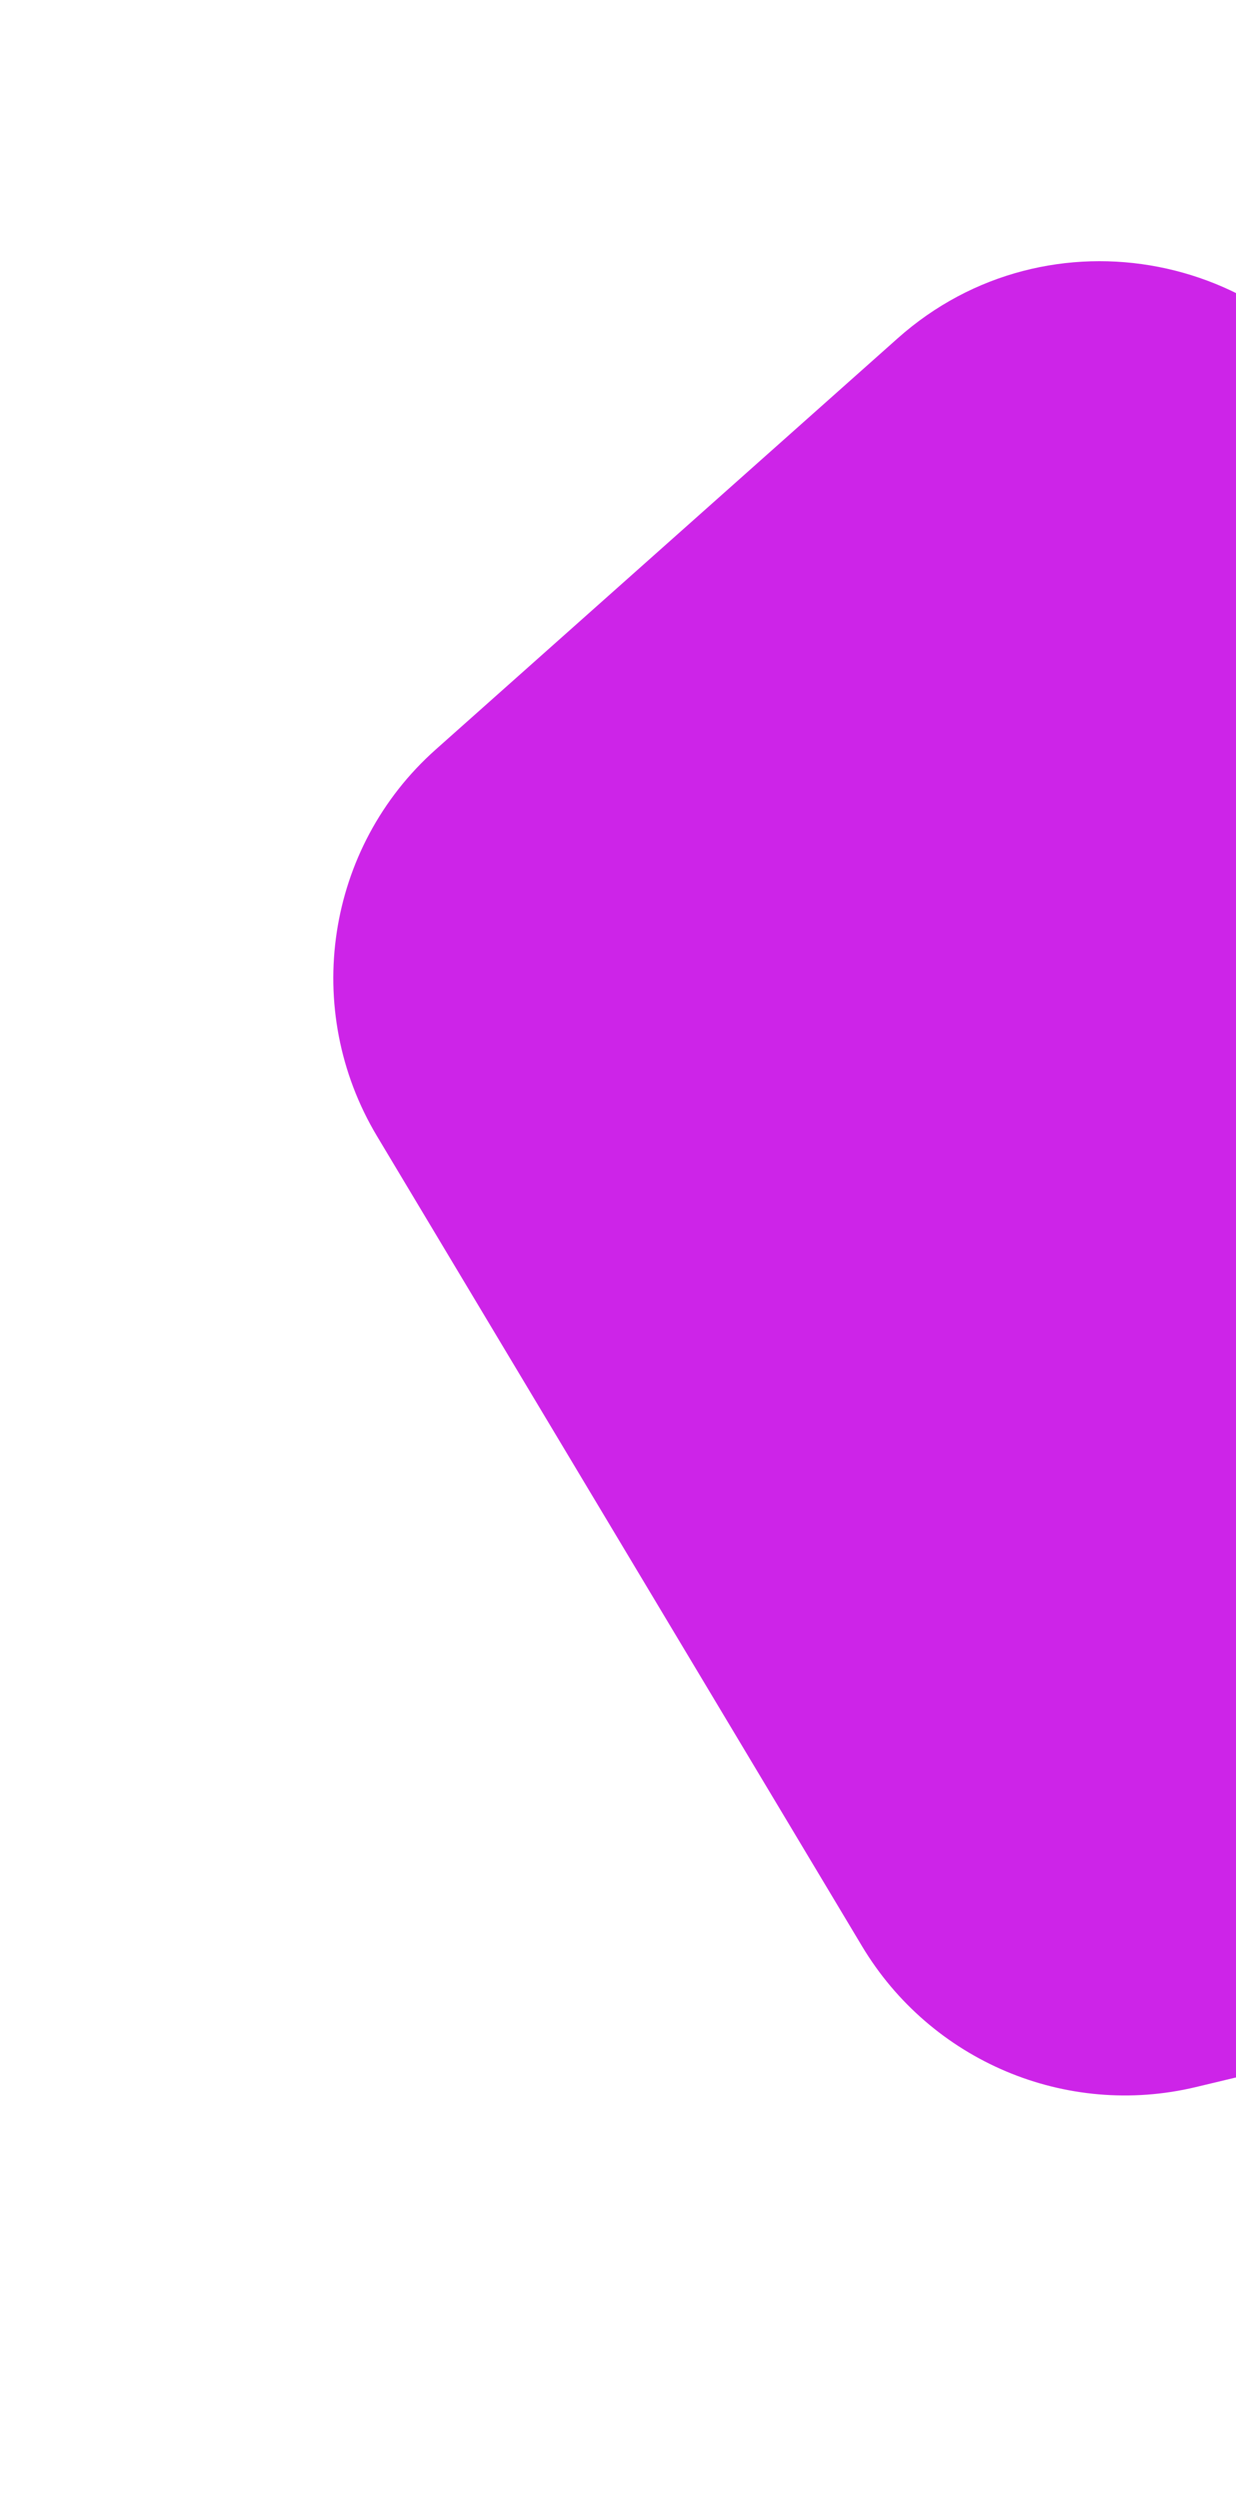 <svg width="229" height="463" viewBox="0 0 229 463" fill="none" xmlns="http://www.w3.org/2000/svg">
<g filter="url(#filter0_f)">
<path d="M159.702 360.444L69.863 210.455C55.822 187.015 60.381 156.93 80.715 138.836L166.335 62.647C194.144 37.901 237.887 46.422 254.609 79.84L356.131 282.734C372.495 315.439 354.277 354.799 318.85 363.276L221.547 386.56C197.499 392.314 172.457 381.739 159.702 360.444Z" fill="#CD24E8"/>
</g>
<defs>
<filter id="filter0_f" x="-0" y="-0" width="410.567" height="462.728" filterUnits="userSpaceOnUse" color-interpolation-filters="sRGB">
<feFlood flood-opacity="0" result="BackgroundImageFix"/>
<feBlend mode="normal" in="SourceGraphic" in2="BackgroundImageFix" result="shape"/>
<feGaussianBlur stdDeviation="14.5" result="effect1_foregroundBlur"/>
</filter>
</defs>
</svg>
